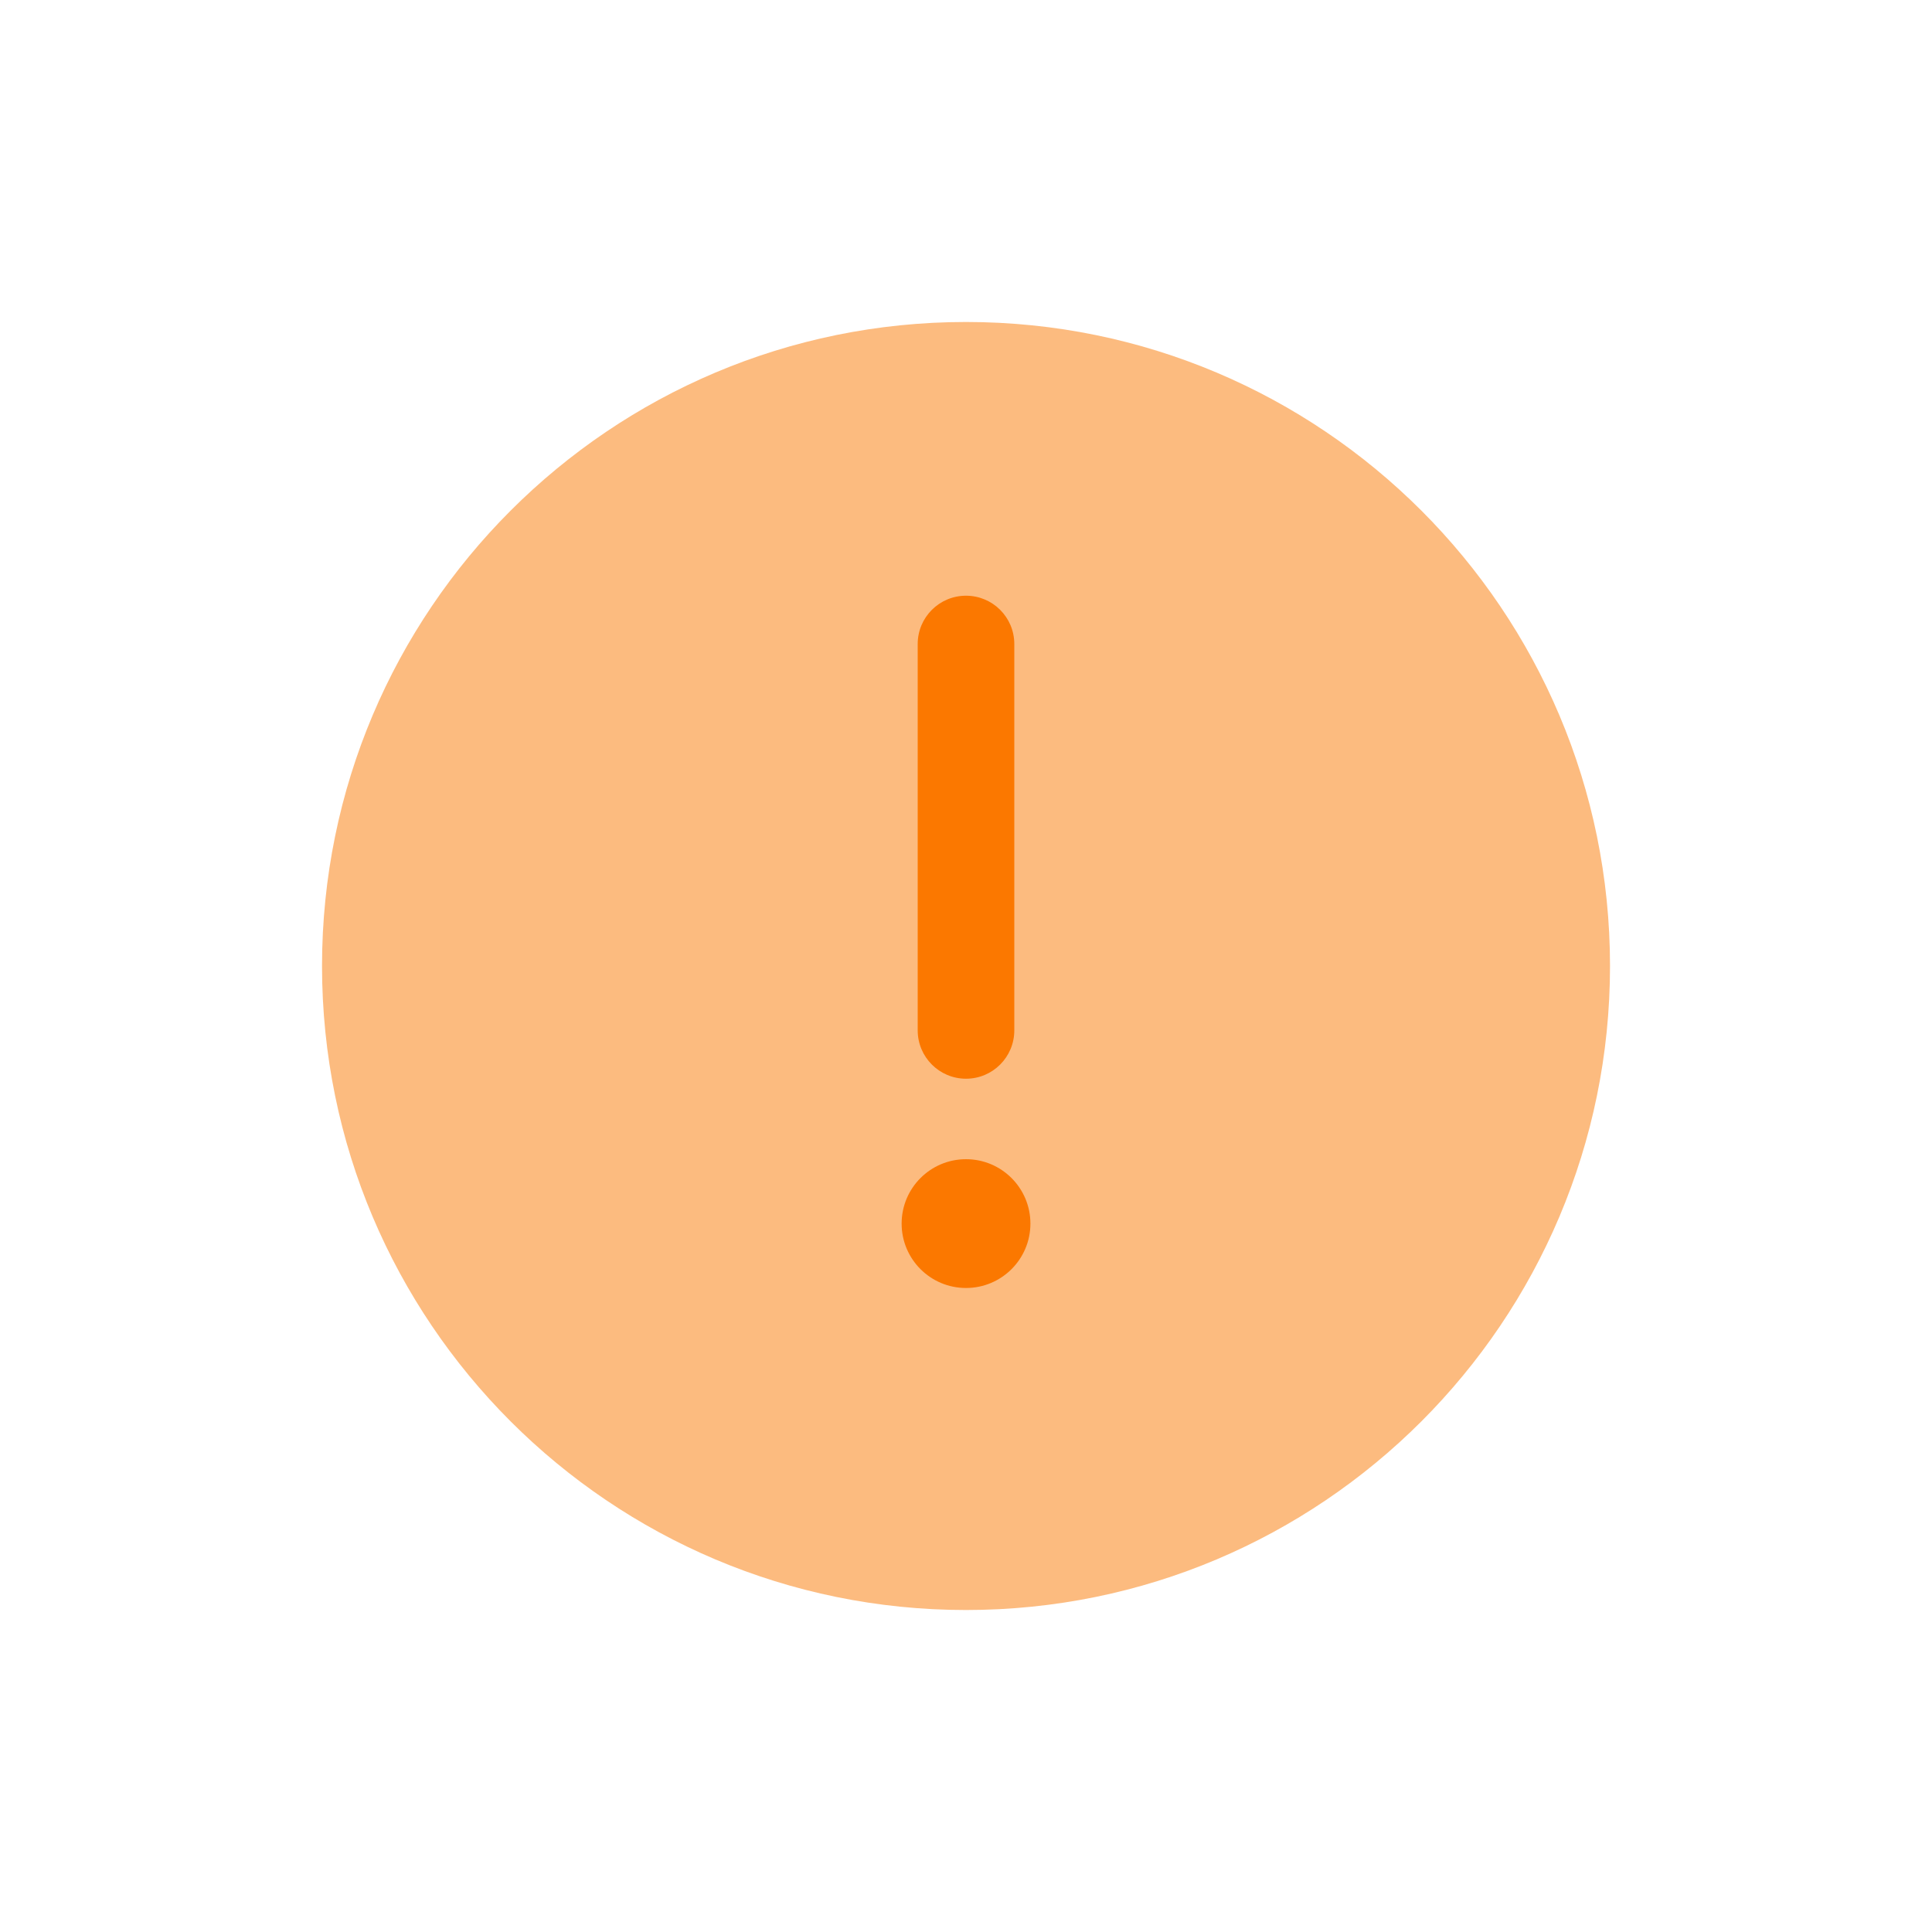 <svg width="50" height="50" viewBox="0 0 50 50" fill="none" xmlns="http://www.w3.org/2000/svg">
<path opacity="0.5" d="M41.667 25C41.667 15.795 34.205 8.333 25 8.333C15.795 8.333 8.334 15.795 8.334 25C8.334 34.205 15.795 41.667 25 41.667C34.205 41.667 41.667 34.205 41.667 25Z" fill="#FB7800"/>
<path d="M25 15.417C25.691 15.417 26.25 15.976 26.25 16.667V26.667C26.25 27.357 25.691 27.917 25 27.917C24.31 27.917 23.75 27.357 23.75 26.667V16.667C23.75 15.976 24.31 15.417 25 15.417Z" fill="#FB7800"/>
<path d="M25 33.333C25.921 33.333 26.667 32.587 26.667 31.667C26.667 30.746 25.921 30 25 30C24.08 30 23.334 30.746 23.334 31.667C23.334 32.587 24.08 33.333 25 33.333Z" fill="#FB7800"/>
</svg>
